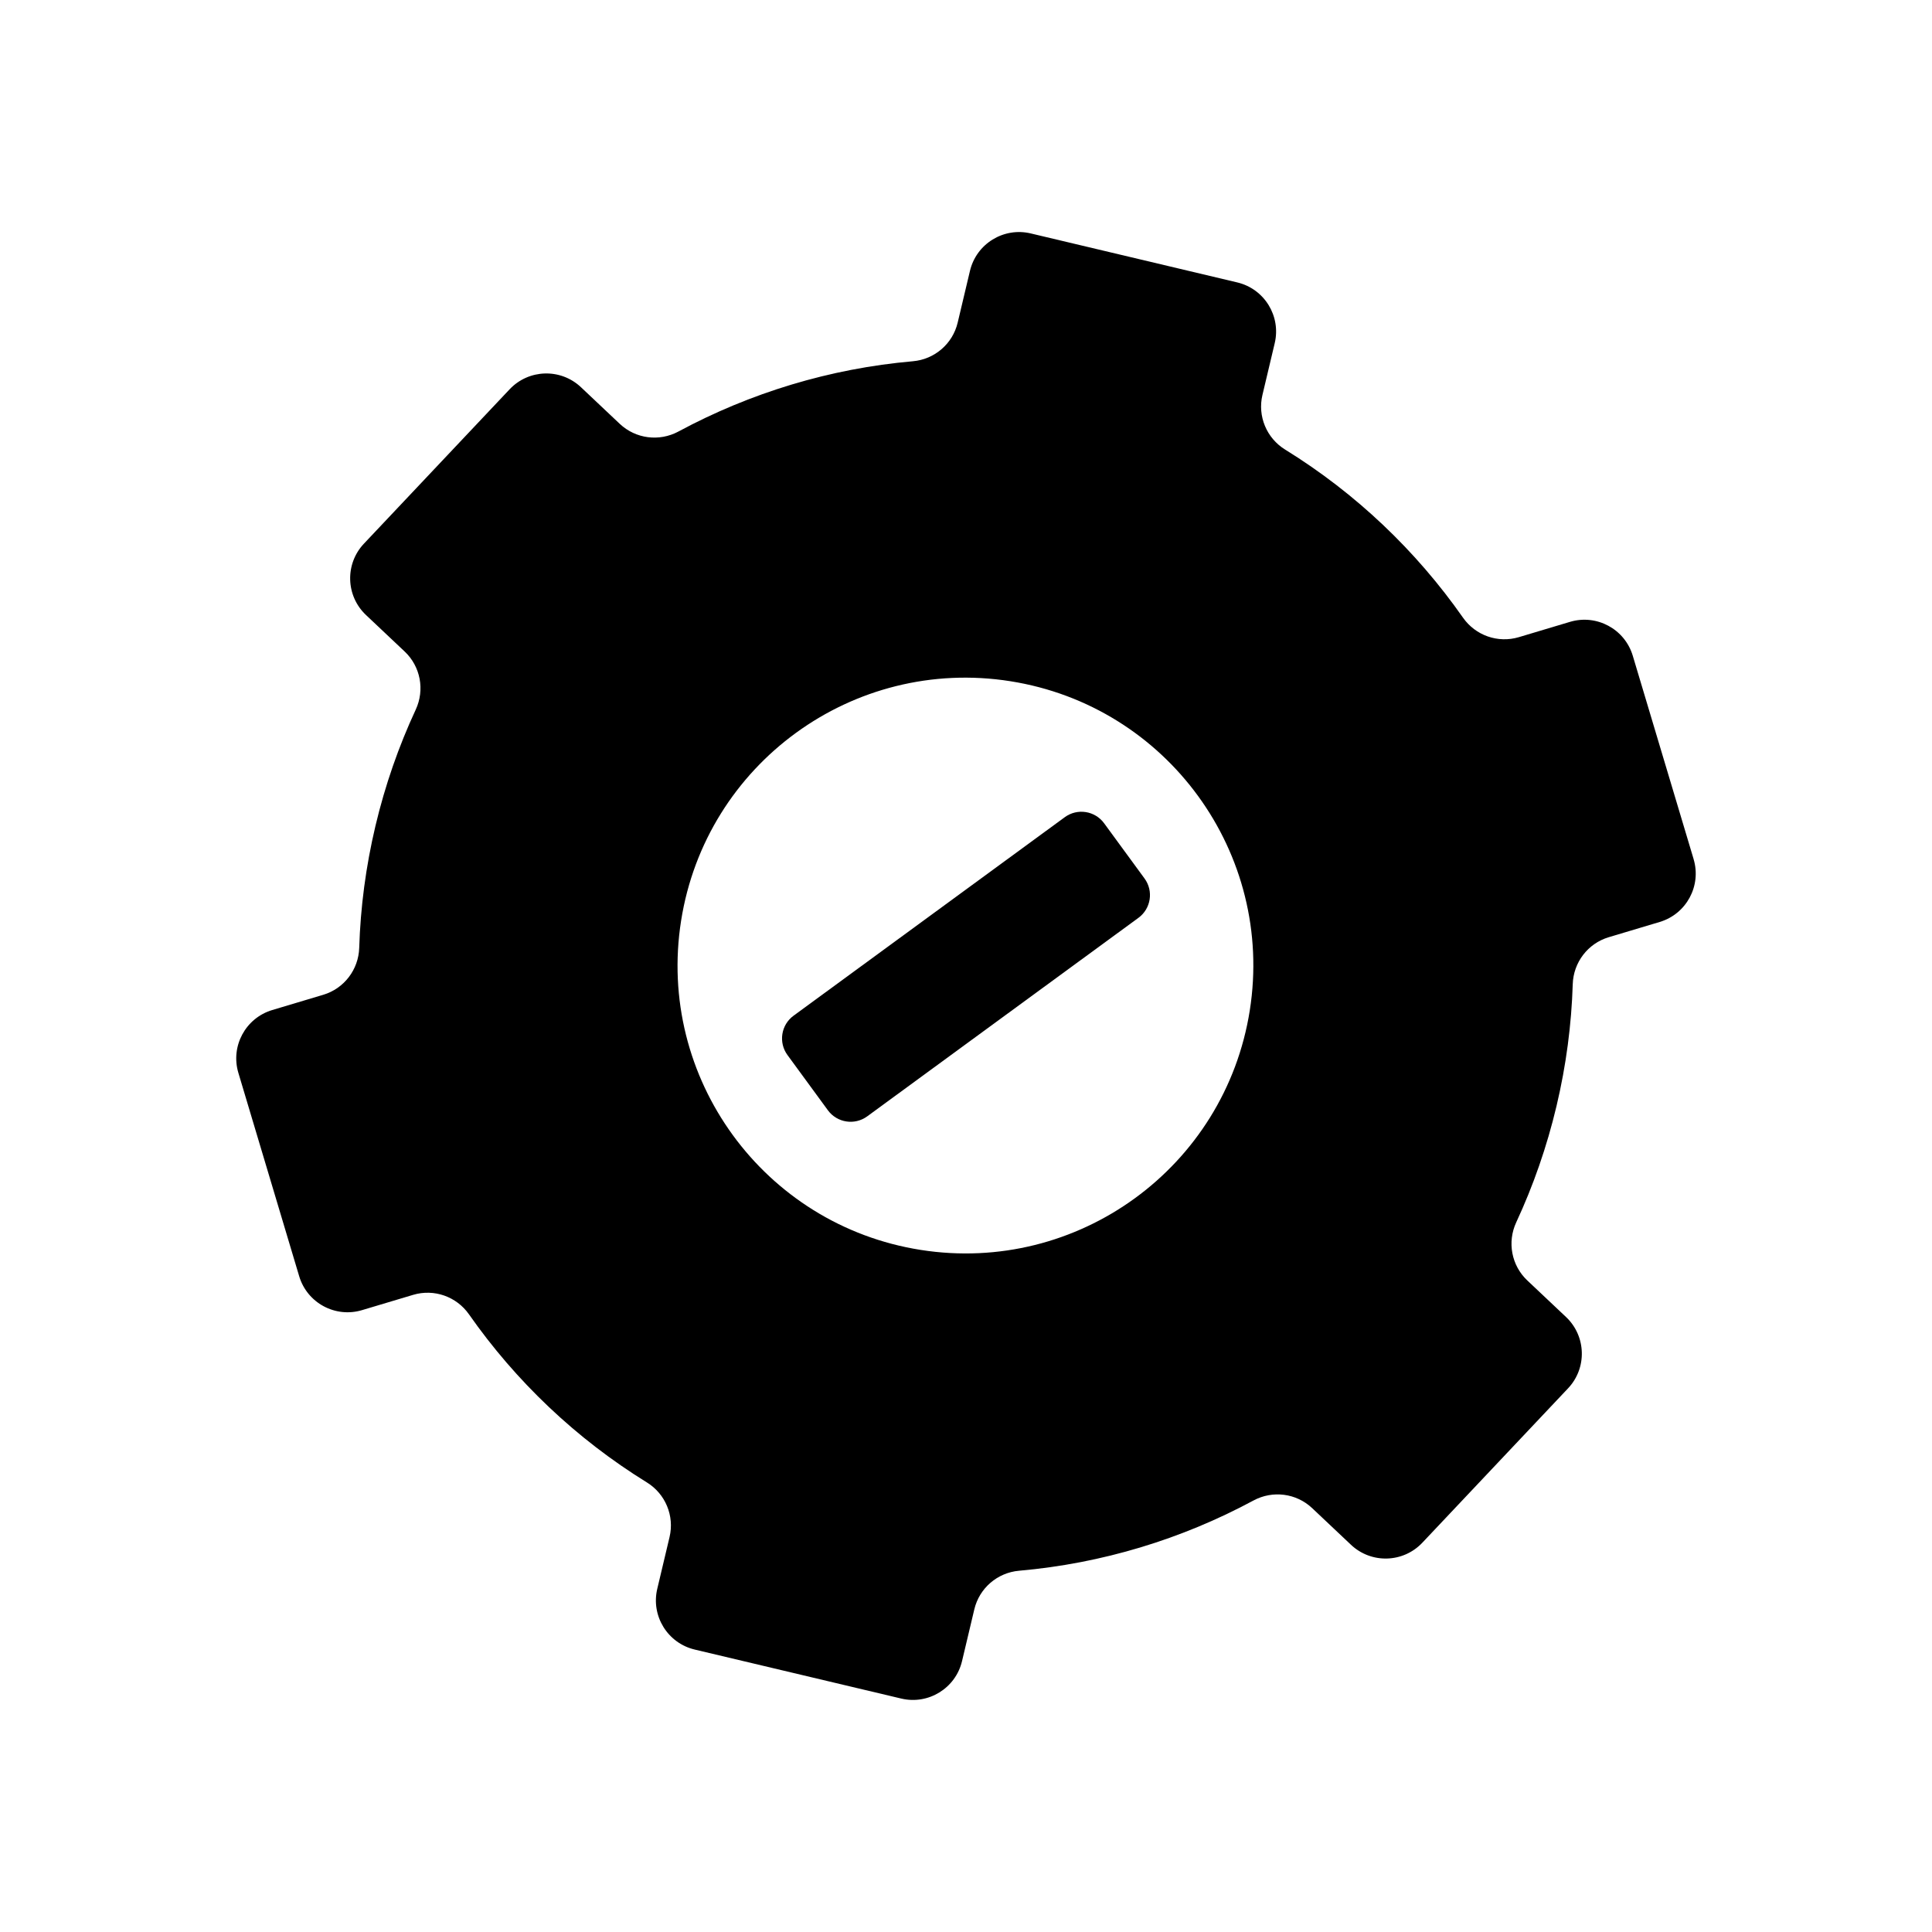 <?xml version="1.0" encoding="UTF-8"?><svg id="settings" xmlns="http://www.w3.org/2000/svg" viewBox="0 0 1024 1024"><defs><style>.cls-1{fill:currentColor;}</style></defs><path class="cls-1" d="m897.656,455.359l-32.249-107.795c-4.234-14.154-19.142-22.196-33.296-17.961l-27.088,8.105c-11.072,3.313-22.986-.883-29.615-10.35-24.776-35.38-56.698-65.876-94.281-89.085-9.819-6.063-14.67-17.714-12.006-28.943l6.509-27.436c3.41-14.375-5.478-28.792-19.853-32.203l-109.475-25.973c-14.375-3.41-28.793,5.478-32.203,19.853l-6.509,27.435c-2.664,11.229-12.232,19.459-23.729,20.465-44.011,3.851-86.227,16.759-124.263,37.239-10.175,5.479-22.702,3.875-31.106-4.058l-20.561-19.41c-10.744-10.143-27.676-9.654-37.817,1.091l-77.224,81.819c-10.14,10.744-9.651,27.674,1.092,37.814l20.512,19.362c8.398,7.927,10.72,20.327,5.853,30.799-9.015,19.398-16.214,39.987-21.344,61.611-5.13,21.624-7.948,43.252-8.608,64.633-.356,11.542-8.001,21.578-19.065,24.887l-27.024,8.084c-14.154,4.234-22.195,19.139-17.963,33.293l32.239,107.803c4.233,14.155,19.14,22.198,33.295,17.964l27.1-8.106c11.071-3.312,22.984.884,29.613,10.35,24.776,35.38,56.697,65.874,94.28,89.076,9.821,6.063,14.674,17.715,12.009,28.945l-6.508,27.432c-3.41,14.375,5.478,28.792,19.853,32.203l109.475,25.973c14.375,3.41,28.793-5.478,32.203-19.853l6.509-27.435c2.664-11.229,12.232-19.459,23.728-20.465,44.001-3.851,86.211-16.751,124.237-37.229,10.175-5.479,22.702-3.877,31.106,4.055l20.572,19.417c10.744,10.141,27.674,9.652,37.815-1.092l77.241-81.832c10.14-10.743,9.652-27.673-1.09-37.814l-20.524-19.375c-8.397-7.927-10.719-20.327-5.852-30.799,9.012-19.391,16.21-39.978,21.34-61.6s7.947-43.248,8.606-64.621c.356-11.542,8-21.578,19.063-24.888l27.039-8.09c14.154-4.235,22.195-19.141,17.96-33.295Zm-235.238,80.151c-13.115,83.236-91.223,140.081-174.459,126.966-83.236-13.115-140.081-91.223-126.966-174.459,13.115-83.236,91.223-140.081,174.459-126.966,83.236,13.115,140.081,91.223,126.966,174.459Z"/><path class="cls-1" d="m585.211,436.355c-4.868-6.651-14.207-8.097-20.858-3.229l-143.747,105.212c-6.651,4.868-8.097,14.207-3.228,20.858l21.414,29.257c4.868,6.651,14.207,8.097,20.858,3.228l143.747-105.212c6.651-4.868,8.097-14.207,3.228-20.858l-21.414-29.257Z"/></svg>
